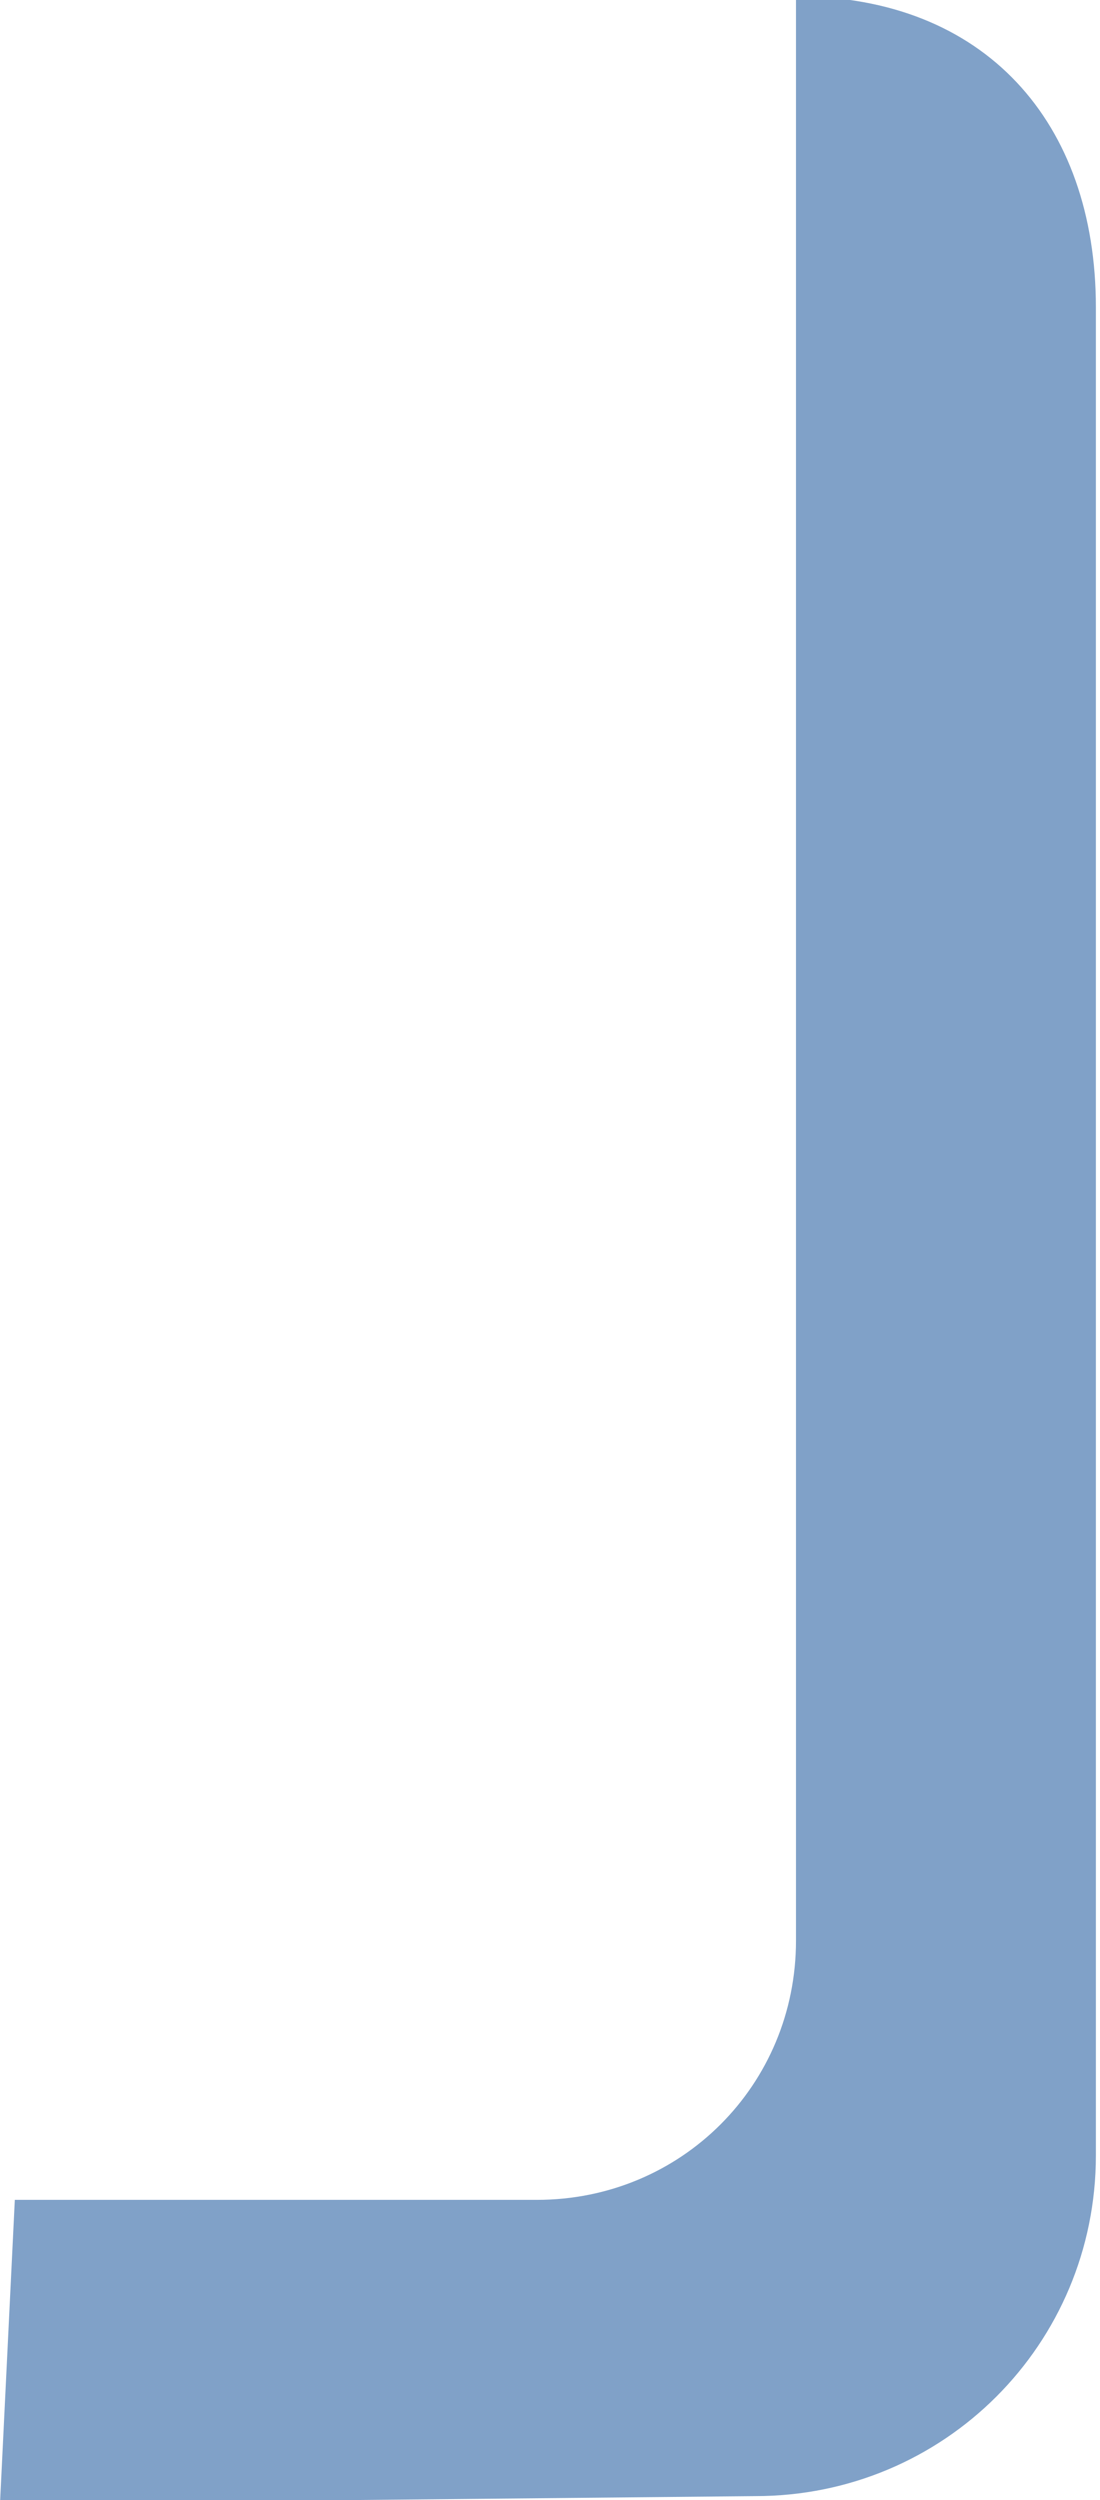 <?xml version="1.0" encoding="UTF-8" standalone="no"?>
<svg
   xmlns:dc="http://purl.org/dc/elements/1.1/"
   xmlns:cc="http://creativecommons.org/ns#"
   xmlns:rdf="http://www.w3.org/1999/02/22-rdf-syntax-ns#"
   xmlns:svg="http://www.w3.org/2000/svg"
   xmlns="http://www.w3.org/2000/svg"
   xmlns:sodipodi="http://sodipodi.sourceforge.net/DTD/sodipodi-0.dtd"
   xmlns:inkscape="http://www.inkscape.org/namespaces/inkscape"
   version="1.0"
   width="26.204mm"
   height="59.538mm"
   id="svg2"
   inkscape:version="0.91 r13725"
   viewBox="0 0 26.204 59.538"
   sodipodi:docname="Barra.svg">
  <sodipodi:namedview
     pagecolor="#ffffff"
     bordercolor="#666666"
     borderopacity="1"
     objecttolerance="10"
     gridtolerance="10"
     guidetolerance="10"
     inkscape:pageopacity="0"
     inkscape:pageshadow="2"
     inkscape:window-width="640"
     inkscape:window-height="480"
     id="namedview9"
     inkscape:document-units="mm"
     showgrid="false"
     inkscape:zoom="1.1186955"
     inkscape:cx="46.425002"
     inkscape:cy="105.48"
     inkscape:window-x="0"
     inkscape:window-y="0"
     inkscape:window-maximized="0"
     inkscape:current-layer="svg2" />
  <defs
     id="defs4">
    <pattern
       id="EMFhbasepattern"
       patternUnits="userSpaceOnUse"
       width="6"
       height="6"
       x="0"
       y="0" />
  </defs>
  <path
     style="fill:#80a1c8;fill-opacity:1;fill-rule:evenodd;stroke:none"
     d="m 12.788,52.388 c 3.44,0 6.174,-2.734 6.174,-6.174 0,-32.985 0,-32.985 0,-32.985 0,-13.317 0,-13.317 0,-13.317 4.498,0 7.144,2.999 7.144,7.408 0,44.009 0,44.009 0,44.009 0,4.498 -3.616,8.114 -8.114,8.114 C -7.7275411e-7,59.619 -7.7275411e-7,59.619 -7.7275411e-7,59.619 0.353,52.388 0.353,52.388 0.353,52.388 Z"
     id="path7"
     inkscape:connector-curvature="0" />
</svg>
